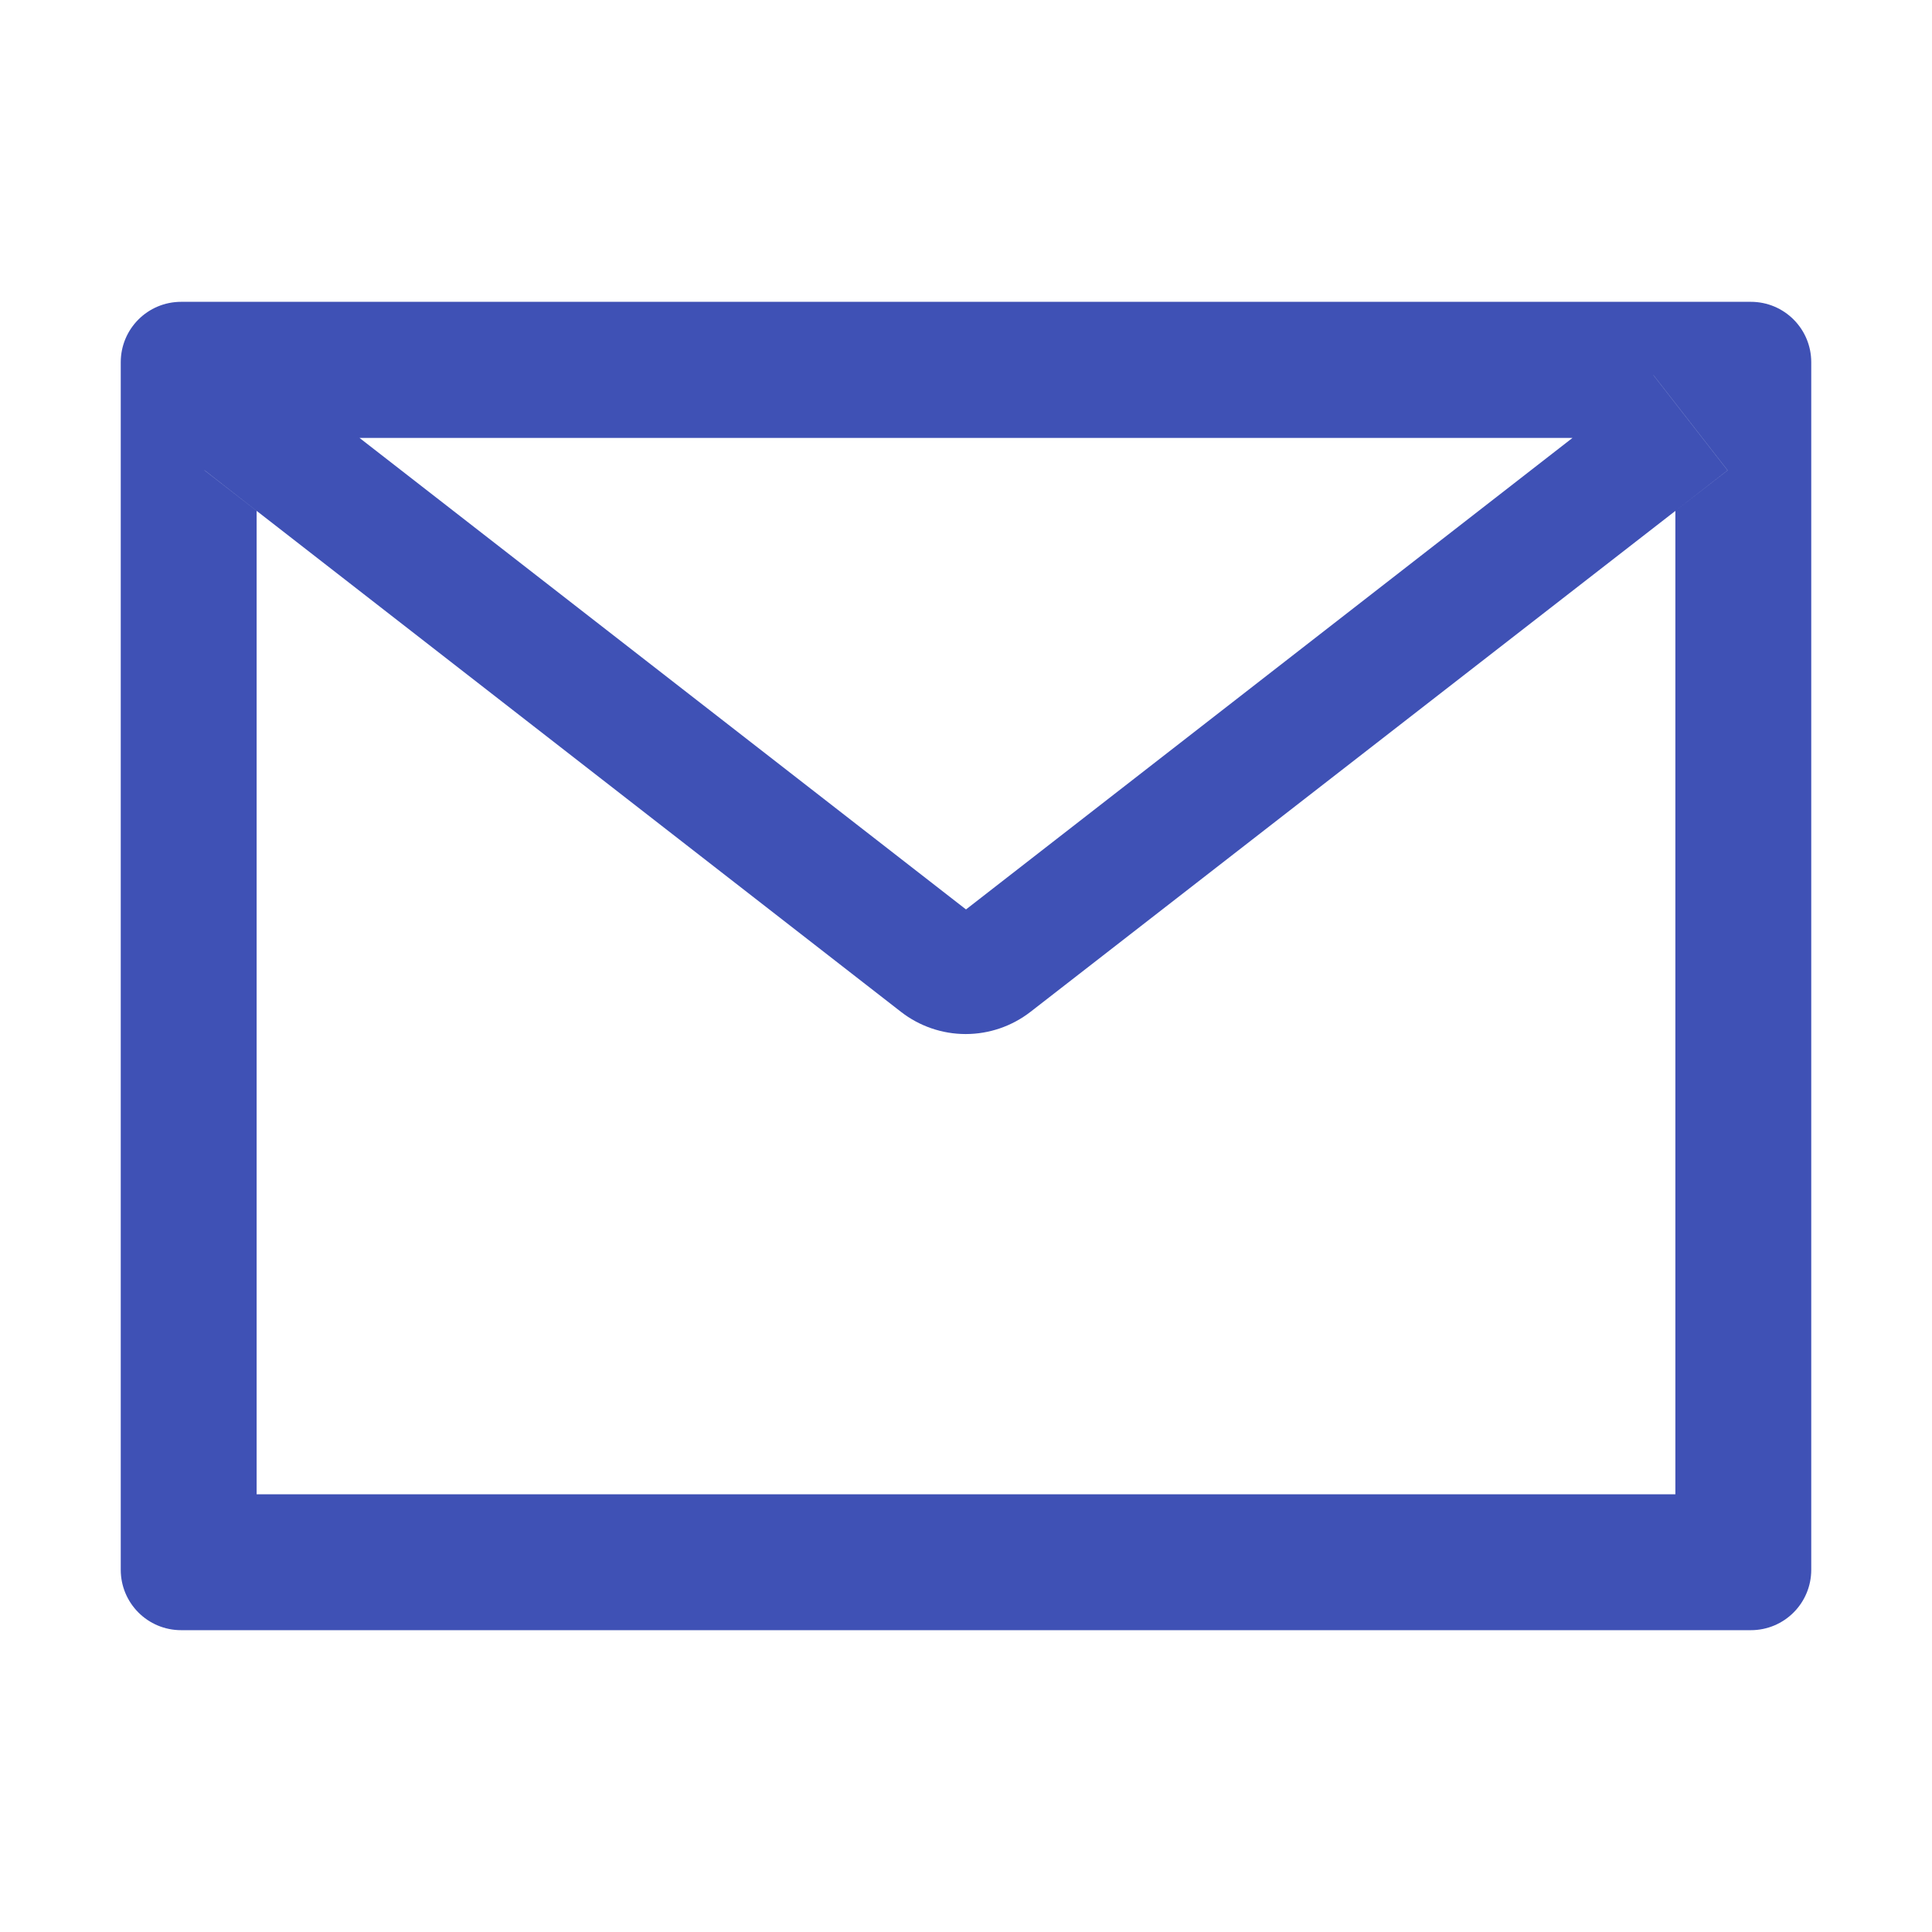 <svg width="18" height="18" viewBox="0 0 18 18" fill="none" xmlns="http://www.w3.org/2000/svg">
<path d="M16.312 2.812H1.688C1.376 2.812 1.125 3.064 1.125 3.375V14.625C1.125 14.936 1.376 15.188 1.688 15.188H16.312C16.624 15.188 16.875 14.936 16.875 14.625V3.375C16.875 3.064 16.624 2.812 16.312 2.812ZM15.609 4.76V13.922H2.391V4.76L1.905 4.382L2.596 3.495L3.349 4.08H14.653L15.405 3.495L16.096 4.382L15.609 4.76ZM14.653 4.078L9 8.473L3.347 4.078L2.595 3.493L1.904 4.38L2.389 4.758L8.394 9.427C8.566 9.561 8.779 9.634 8.997 9.634C9.216 9.634 9.428 9.561 9.601 9.427L15.609 4.76L16.095 4.382L15.404 3.495L14.653 4.078Z" fill="#3F51B5"/>
</svg>
